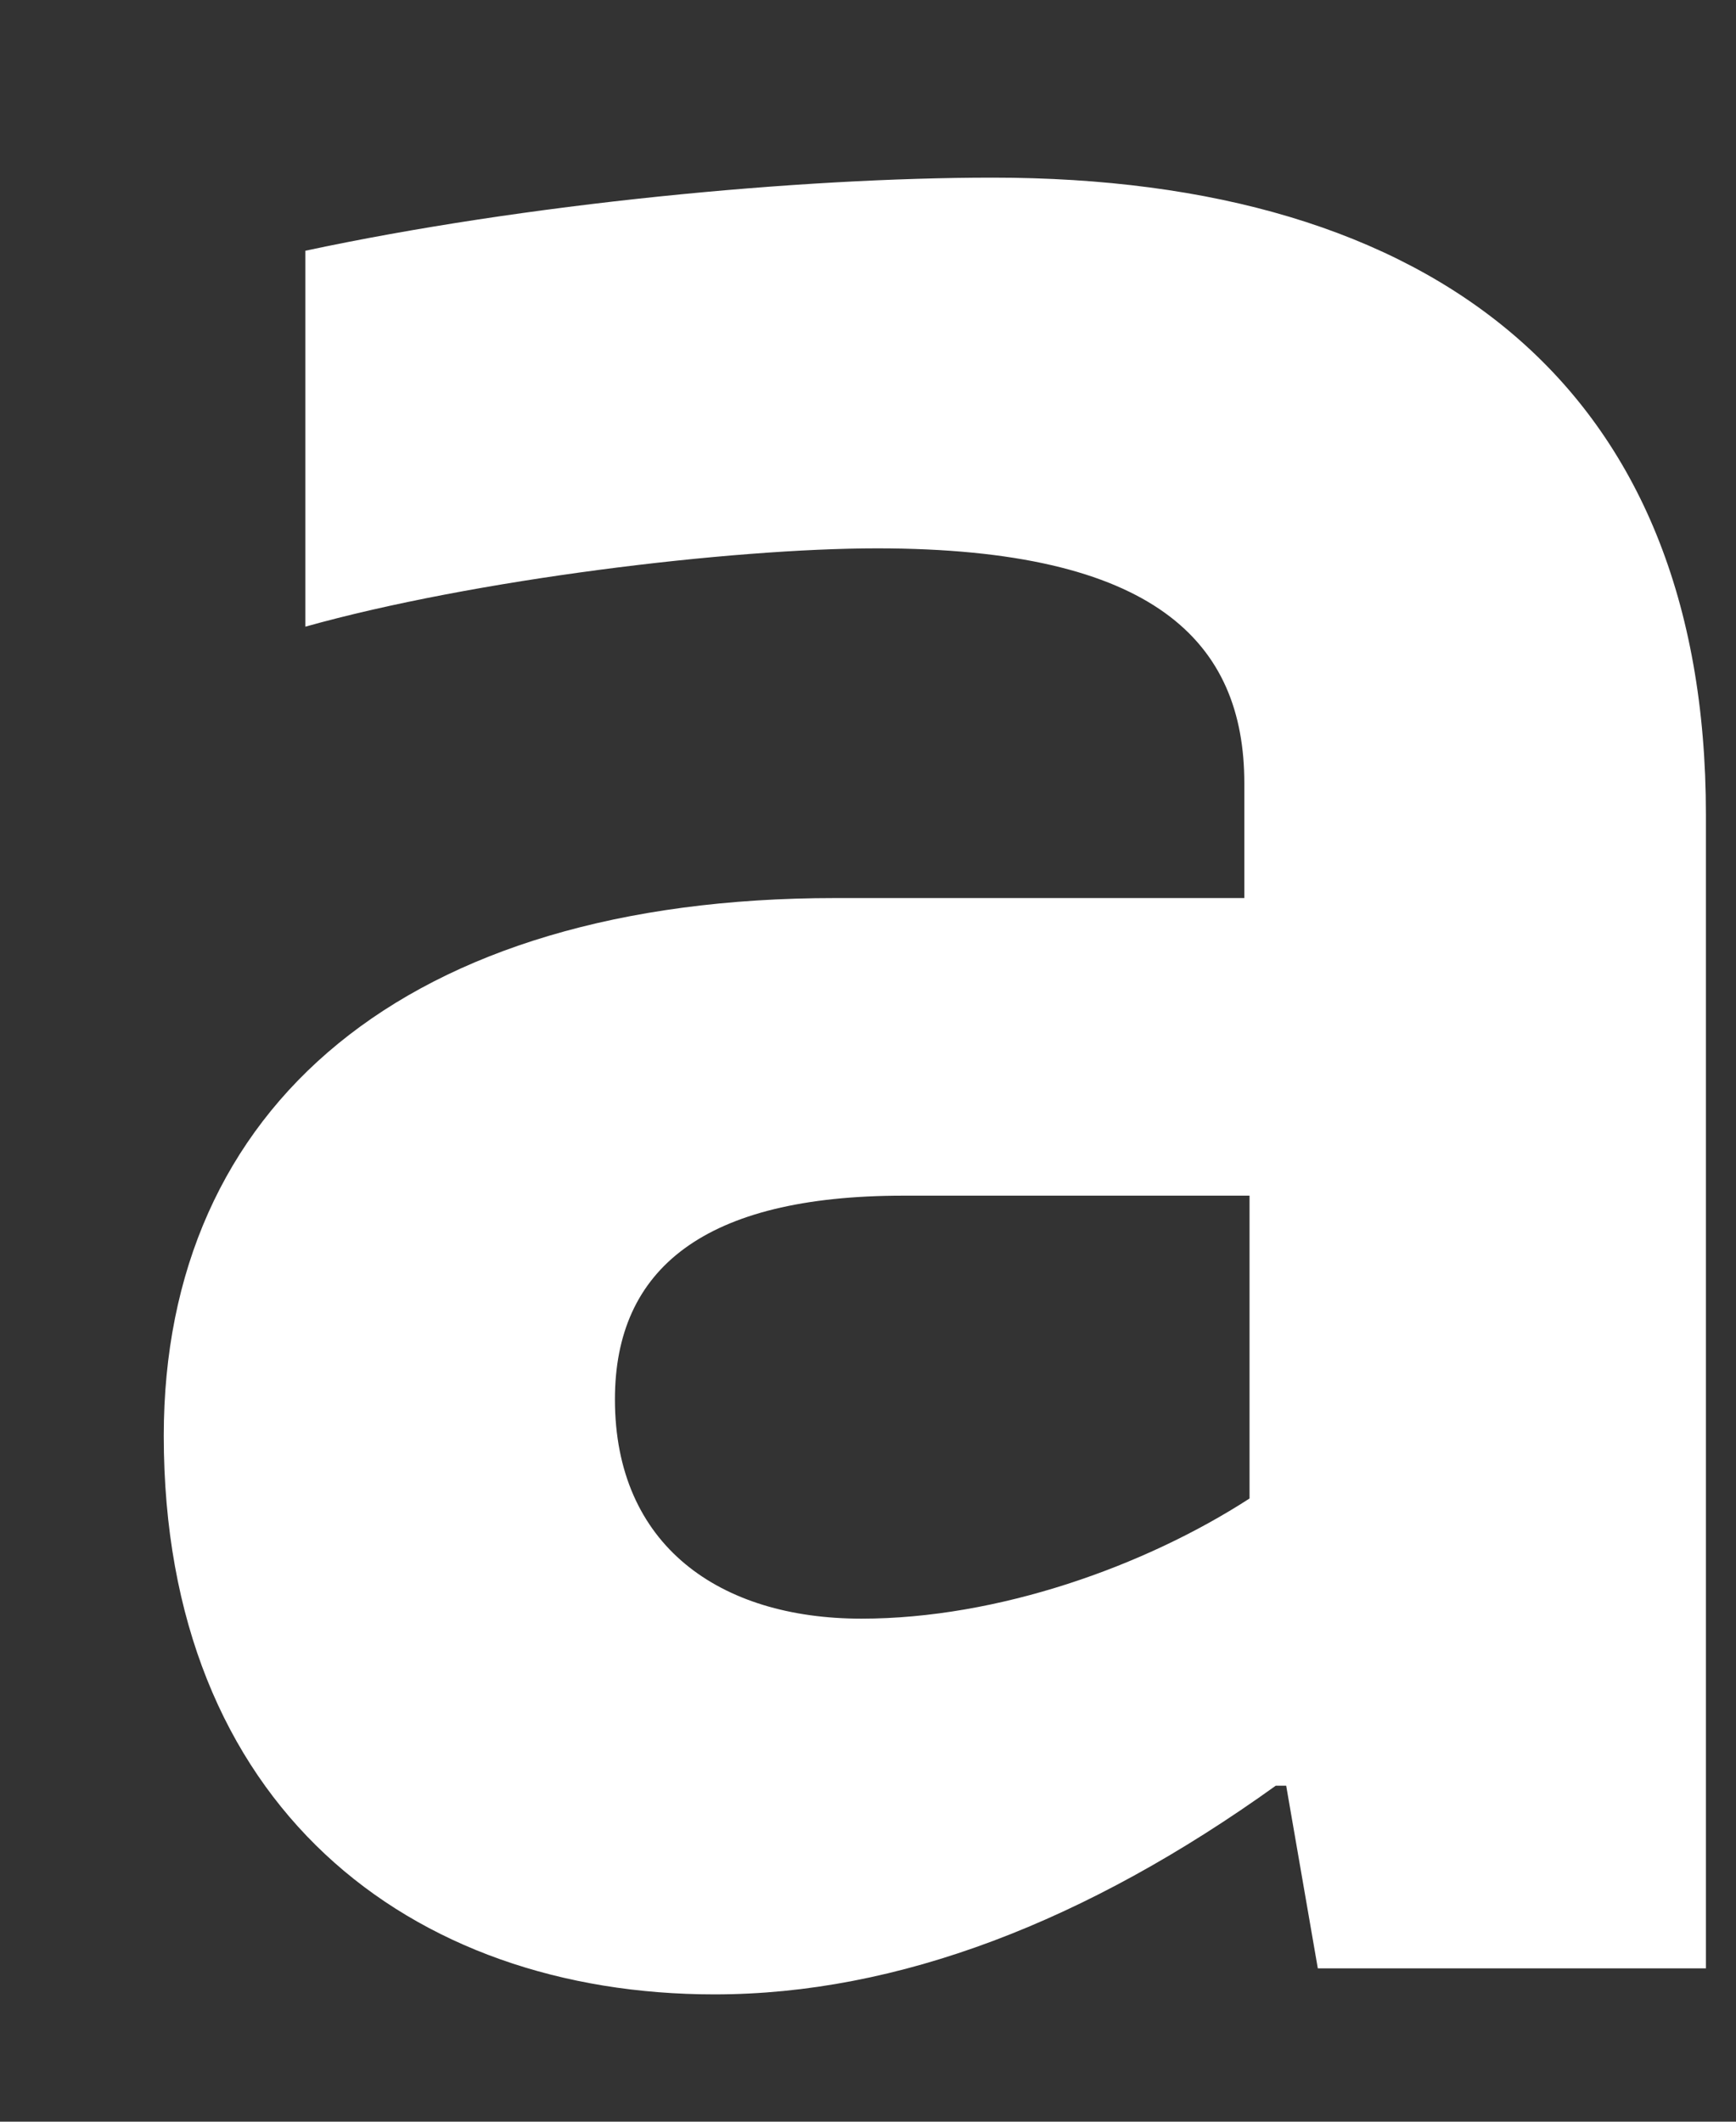 <svg width="9" height="11" viewBox="0 0 9 11" fill="none" xmlns="http://www.w3.org/2000/svg">
<rect x="0" y="0" width="9" height="11" fill="#333333" stroke="none"/>
<path d="M6.451 4.656V4.061C6.451 3.33 5.989 2.843 4.547 2.843C3.786 2.843 2.453 3.005 1.583 3.249V1.3C2.725 1.056 4.139 0.921 5.146 0.921C7.43 0.921 8.844 2.004 8.844 4.223V10.205H6.832L6.668 9.258H6.614C5.635 9.961 4.656 10.34 3.704 10.34C2.127 10.34 0.849 9.366 0.849 7.444C0.849 5.739 2.1 4.656 4.33 4.656H6.451ZM6.451 6.199H4.683C3.65 6.199 3.188 6.578 3.188 7.255C3.188 8.013 3.731 8.392 4.466 8.392C5.173 8.392 5.934 8.121 6.478 7.769V6.199H6.451Z" fill="white"/>
</svg>
